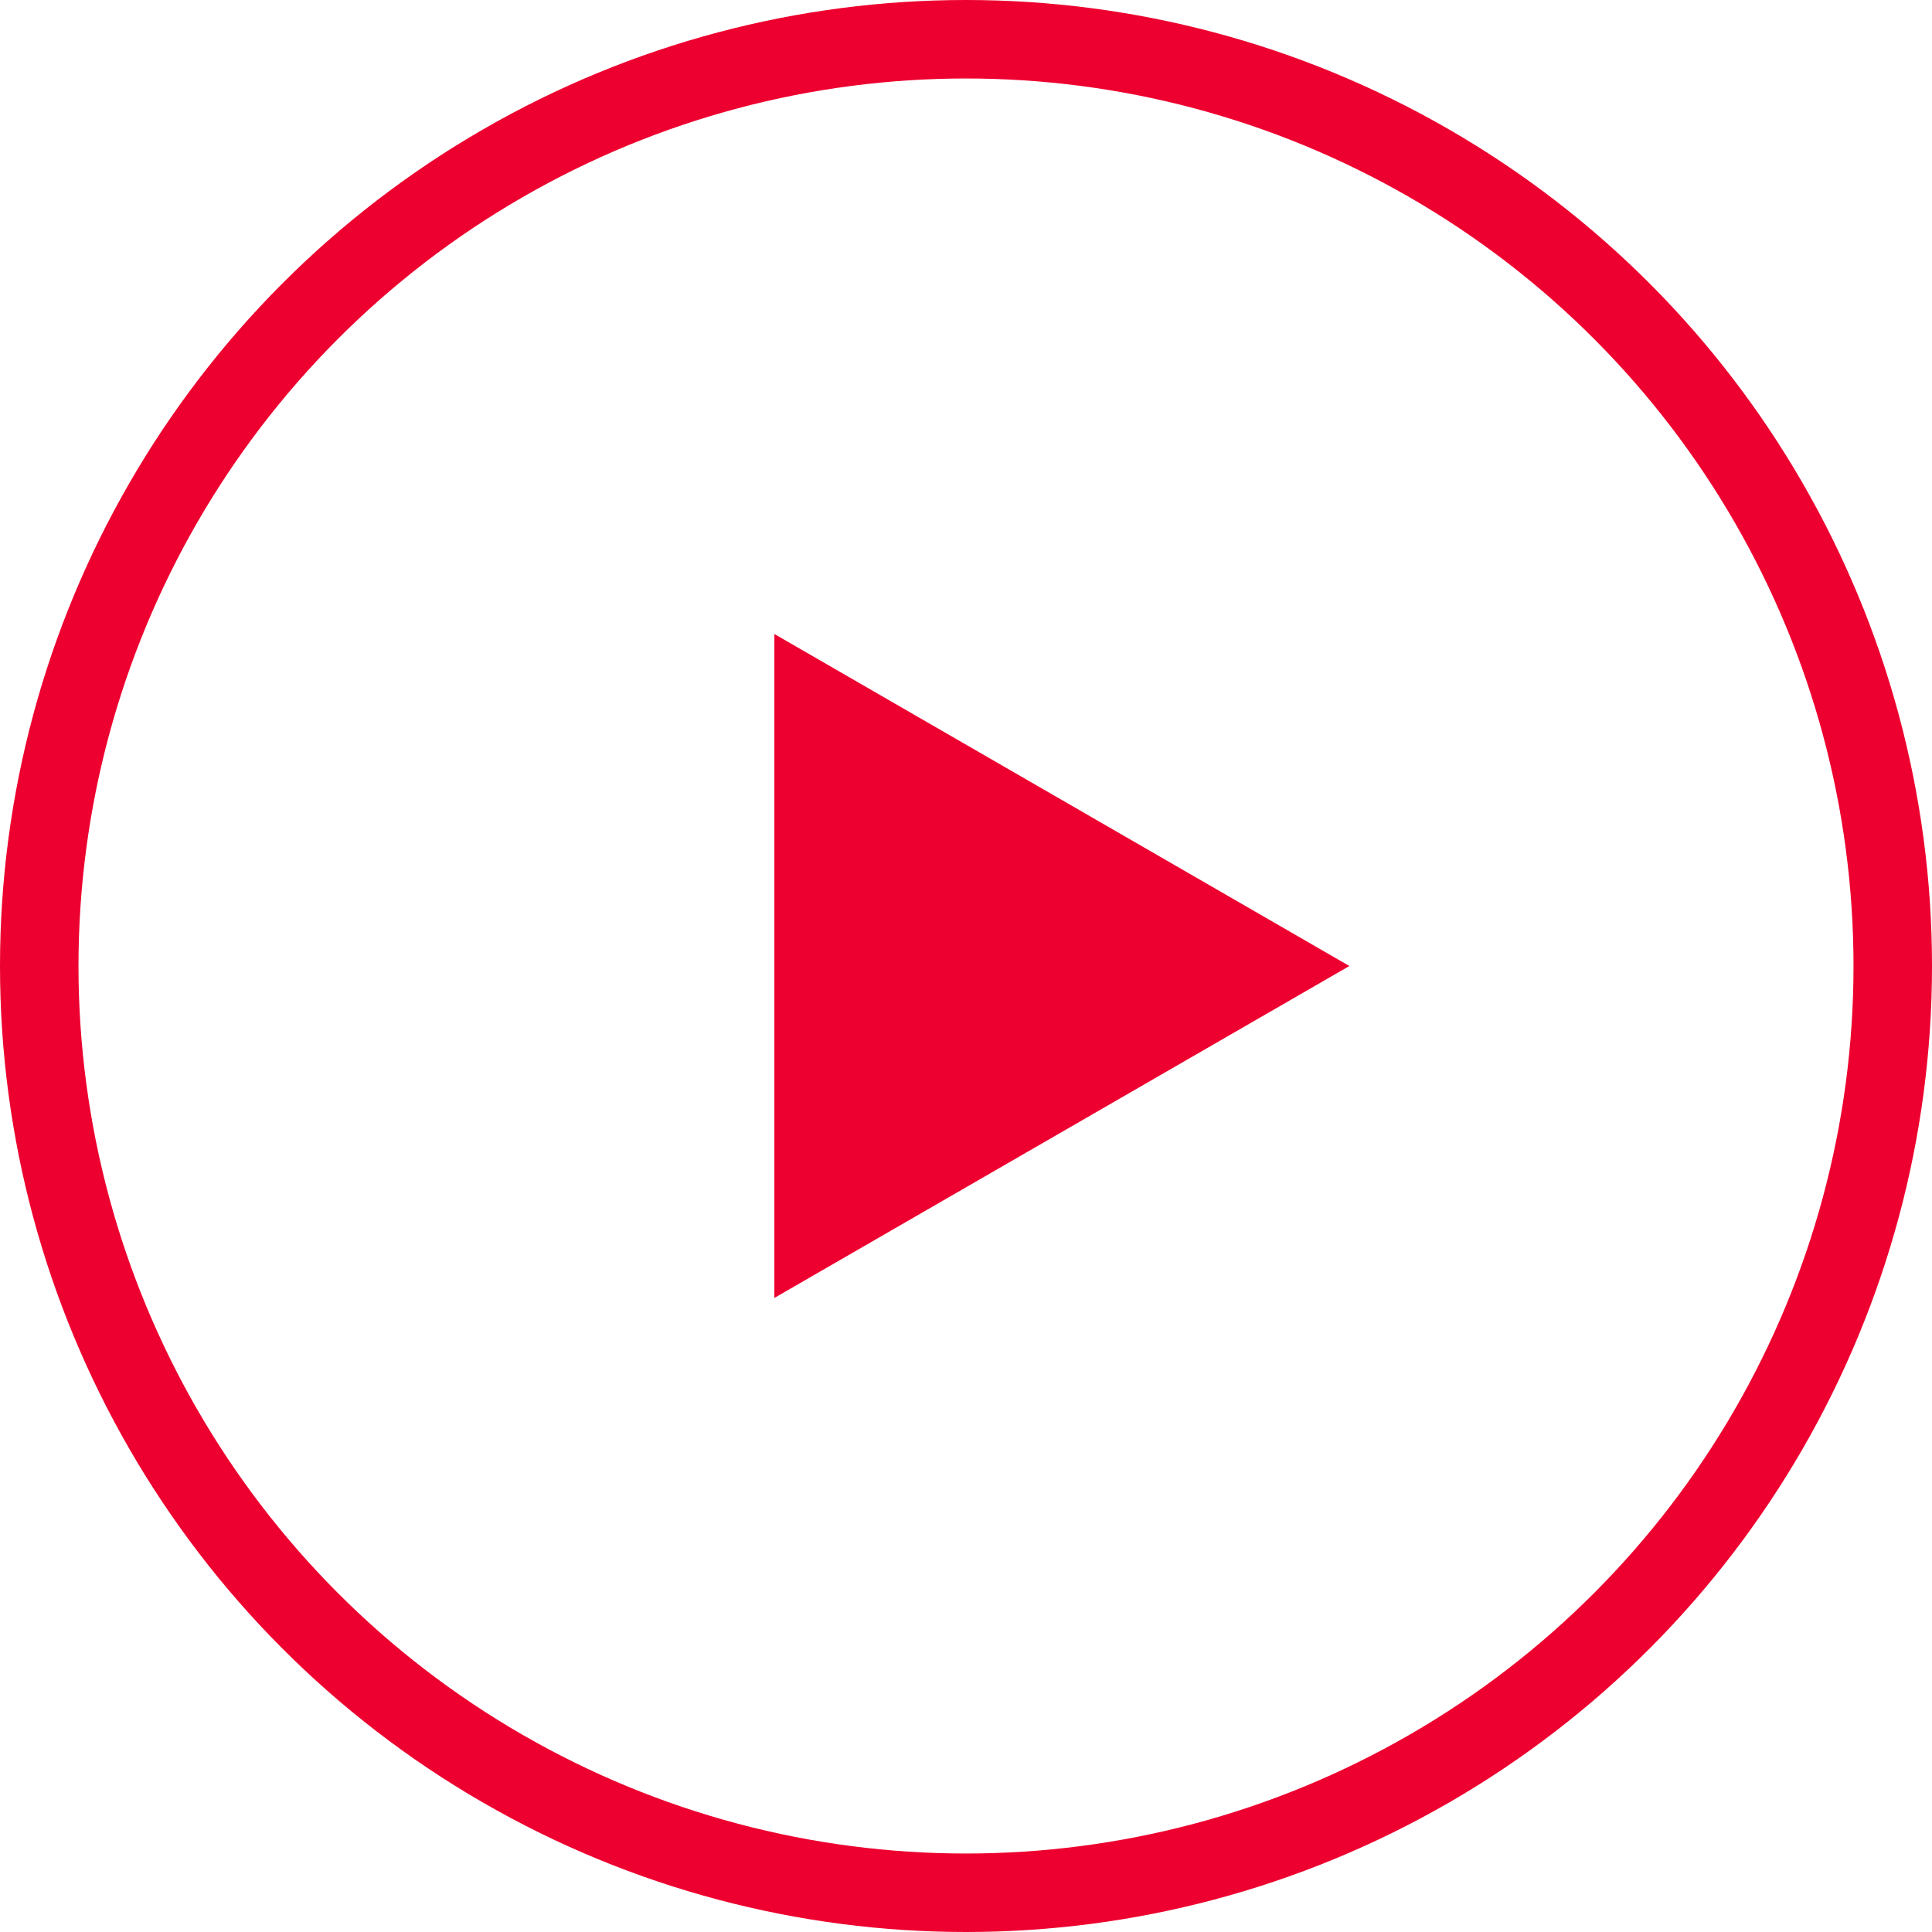 <svg width="32" height="32" viewBox="0 0 32 32" fill="none" xmlns="http://www.w3.org/2000/svg">
<circle cx="16" cy="16" r="15.35" stroke="#ED002F" stroke-width="1.3"/>
<path d="M22.35 16L12.826 21.498L12.826 10.501L22.35 16Z" fill="#ED002F"/>
</svg>
